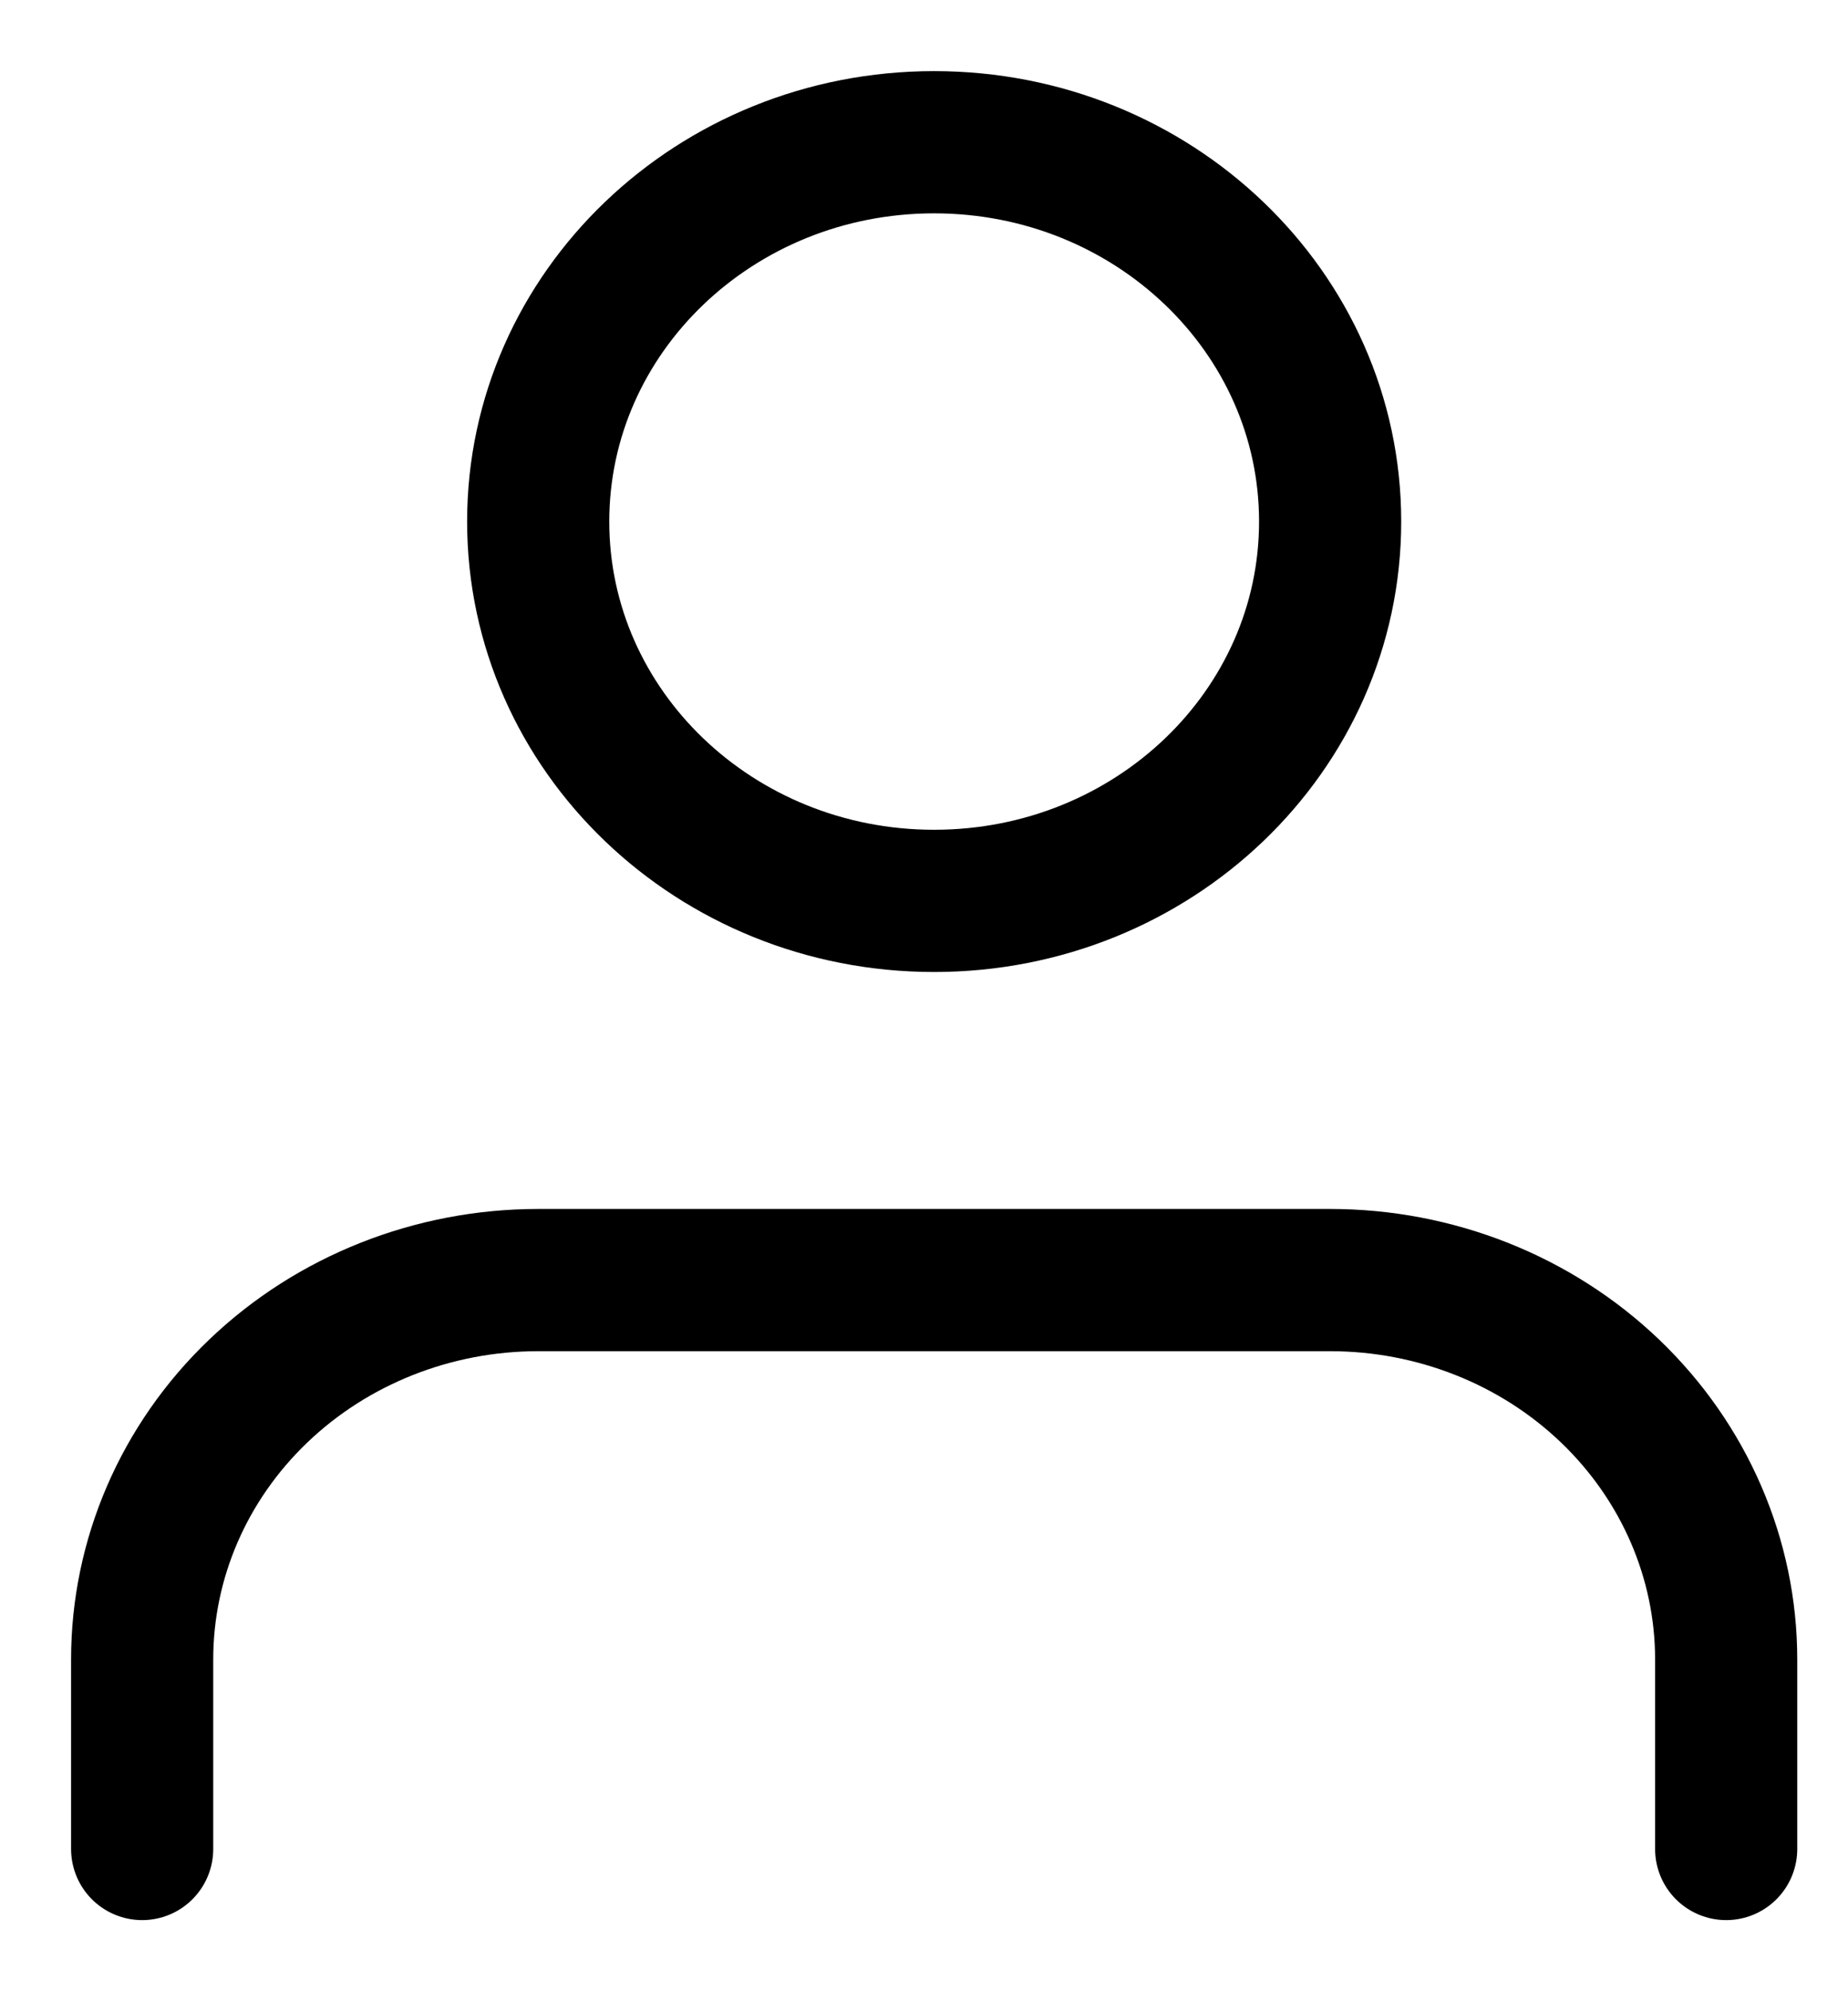 <svg width="13" height="14" viewBox="0 0 13 14" fill="none" xmlns="http://www.w3.org/2000/svg">
<path d="M6.571 6.334C8.11 6.334 9.357 5.14 9.357 3.667C9.357 2.194 8.11 1 6.571 1C5.033 1 3.786 2.194 3.786 3.667C3.786 5.14 5.033 6.334 6.571 6.334Z" stroke="black" stroke-linecap="round" stroke-linejoin="round"/>
<path d="M12.143 13V11.667C12.143 10.96 11.849 10.281 11.327 9.781C10.805 9.281 10.096 9 9.357 9H3.786C3.047 9 2.338 9.281 1.816 9.781C1.293 10.281 1 10.96 1 11.667V13" stroke="black" stroke-linecap="round" stroke-linejoin="round"/>
</svg>
